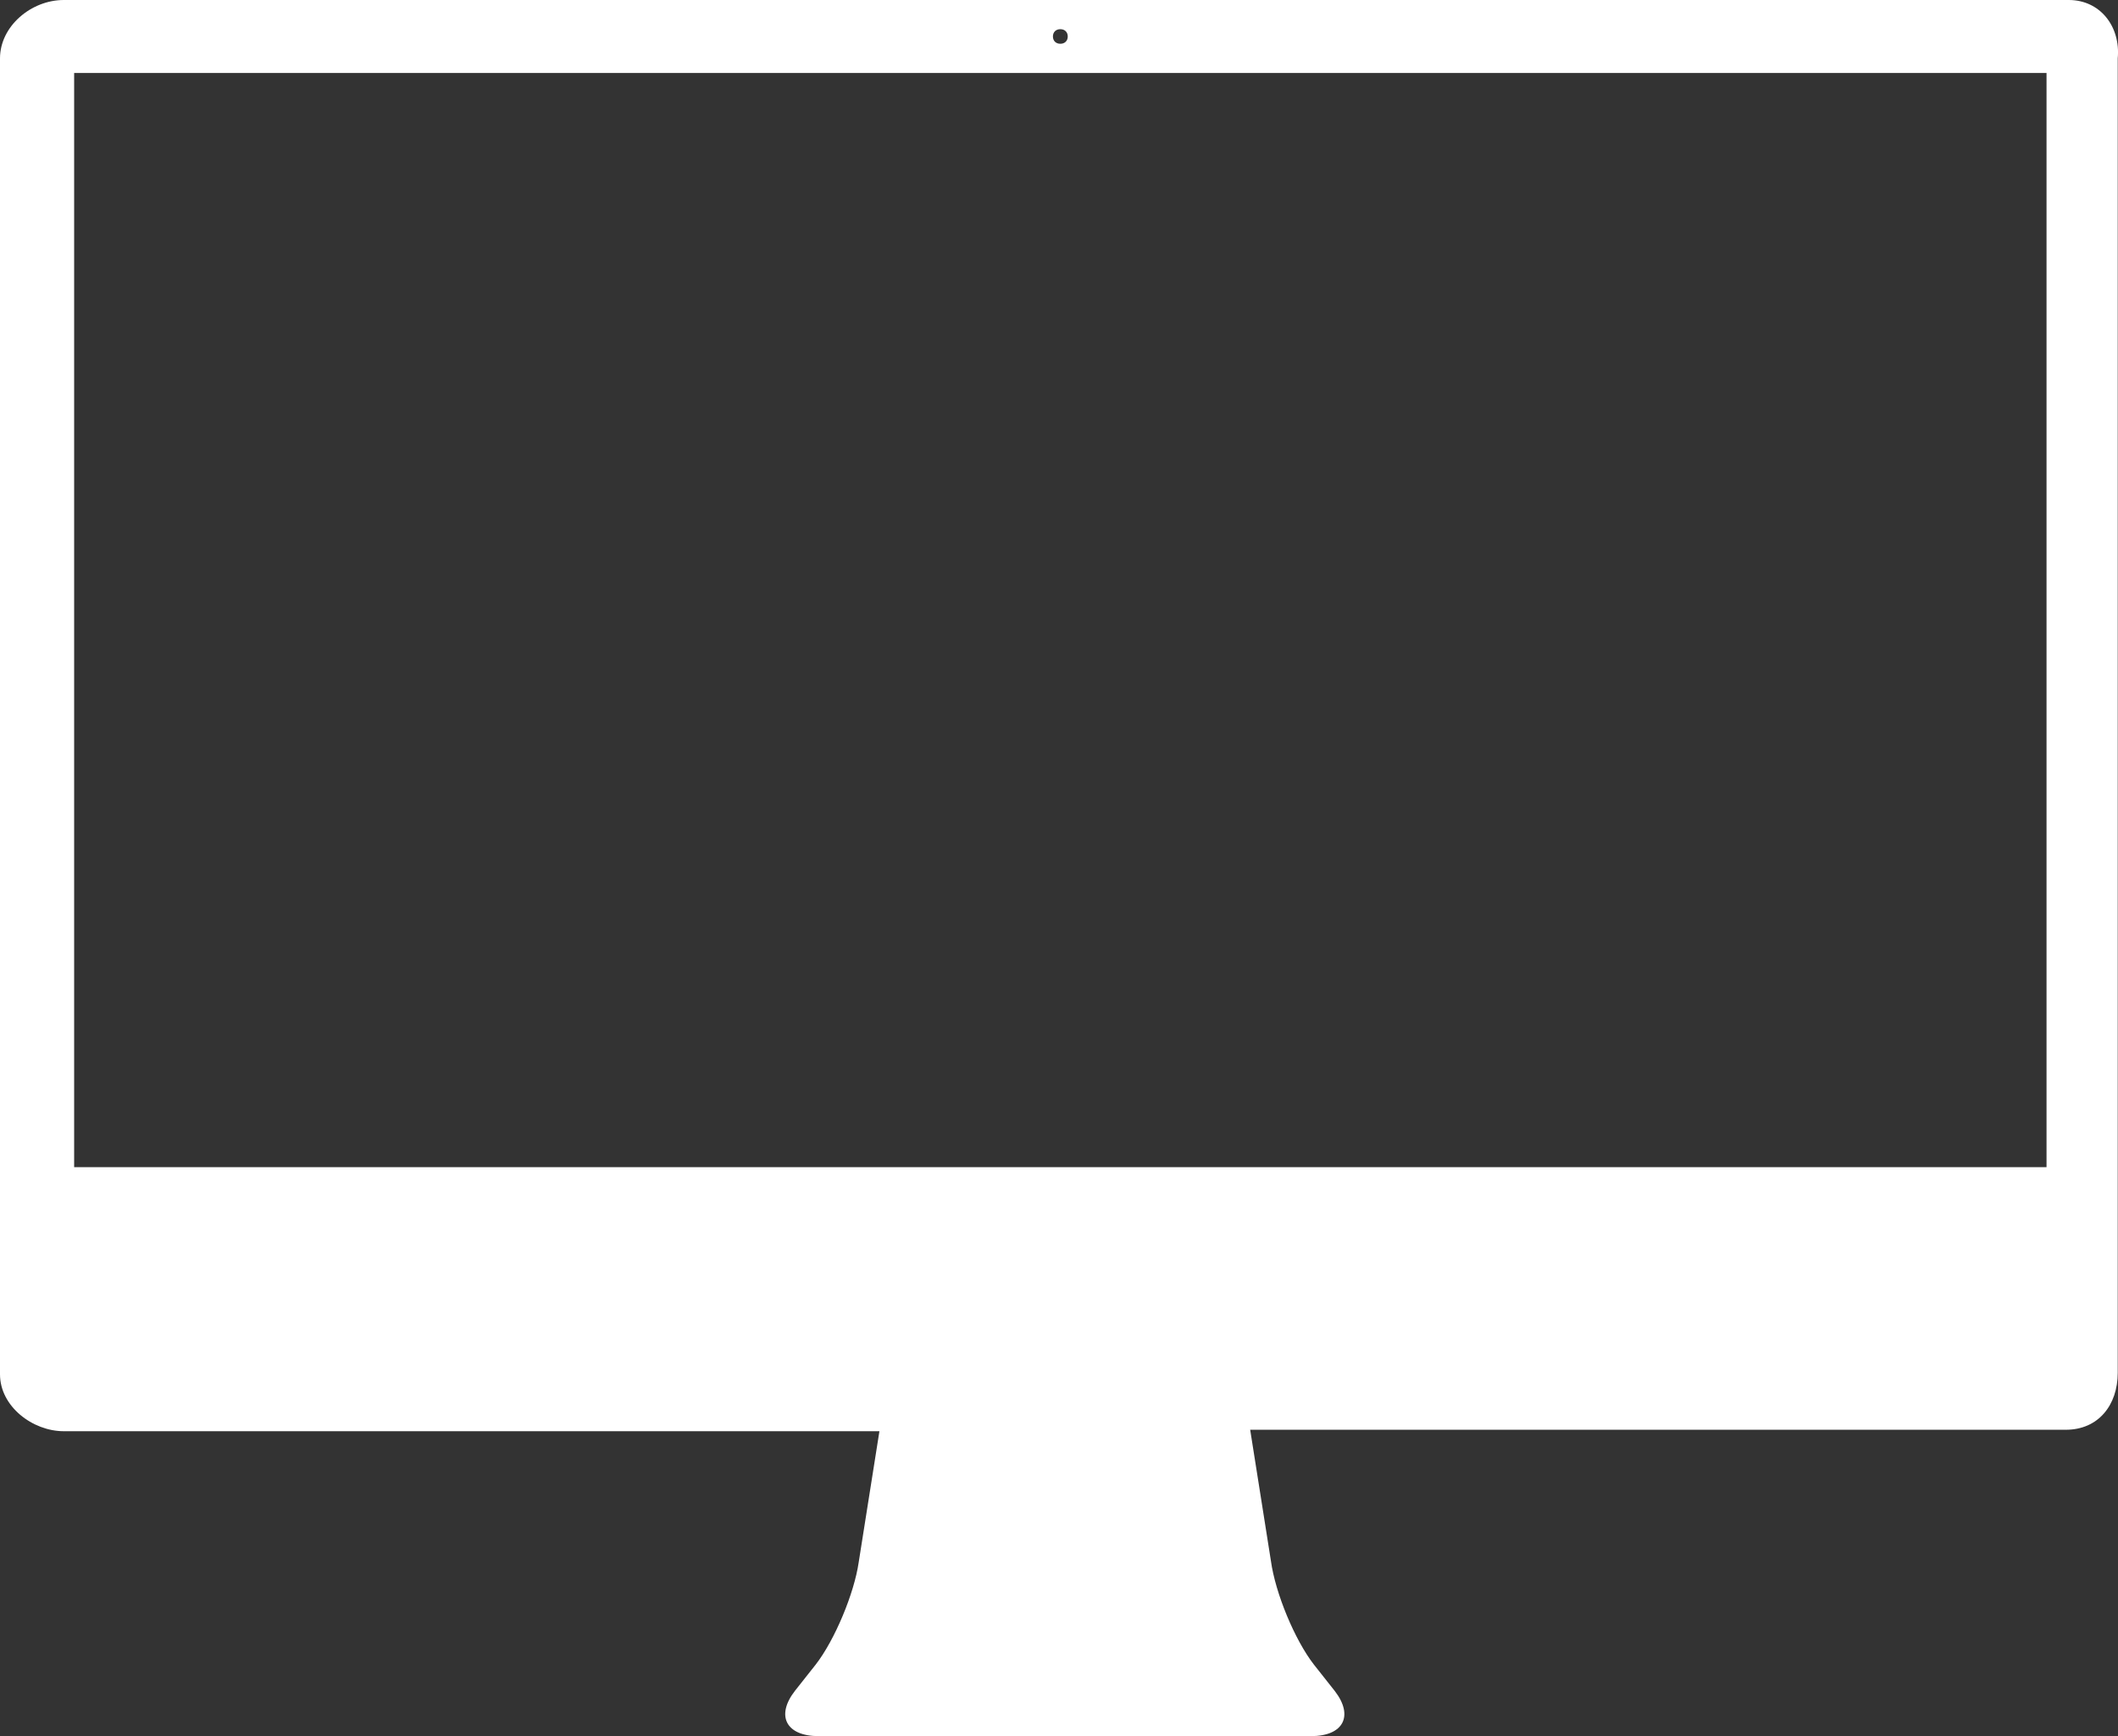 <svg viewBox="0 0 122 100" xmlns="http://www.w3.org/2000/svg">
    <rect x="0" y="0" width="122" height="100" fill="#333333" stroke="none"/>
    <path d="M119.165 0h-115.492c-1.879 0-3.673 1.513-3.673 3.361v75.798c0 1.849 1.879 3.277 3.673 3.277h46.983l-1.196 7.563c-.256 1.765-1.367 4.454-2.477 5.882l-1.196 1.513c-1.11 1.429-.513 2.605 1.367 2.605h28.36c1.879 0 2.477-1.176 1.367-2.605l-1.196-1.513c-1.11-1.429-2.221-4.118-2.477-5.966l-1.196-7.563h46.983c1.879 0 2.99-1.429 2.99-3.277v-75.714c.171-1.849-1.025-3.361-2.819-3.361zm-58.088 1.681c.256 0 .427.168.427.42s-.171.42-.427.42-.427-.168-.427-.42.171-.42.427-.42zm56.806 65.546h-113.612v-63.025h113.612v63.025z" fill="#fff"/>
</svg>